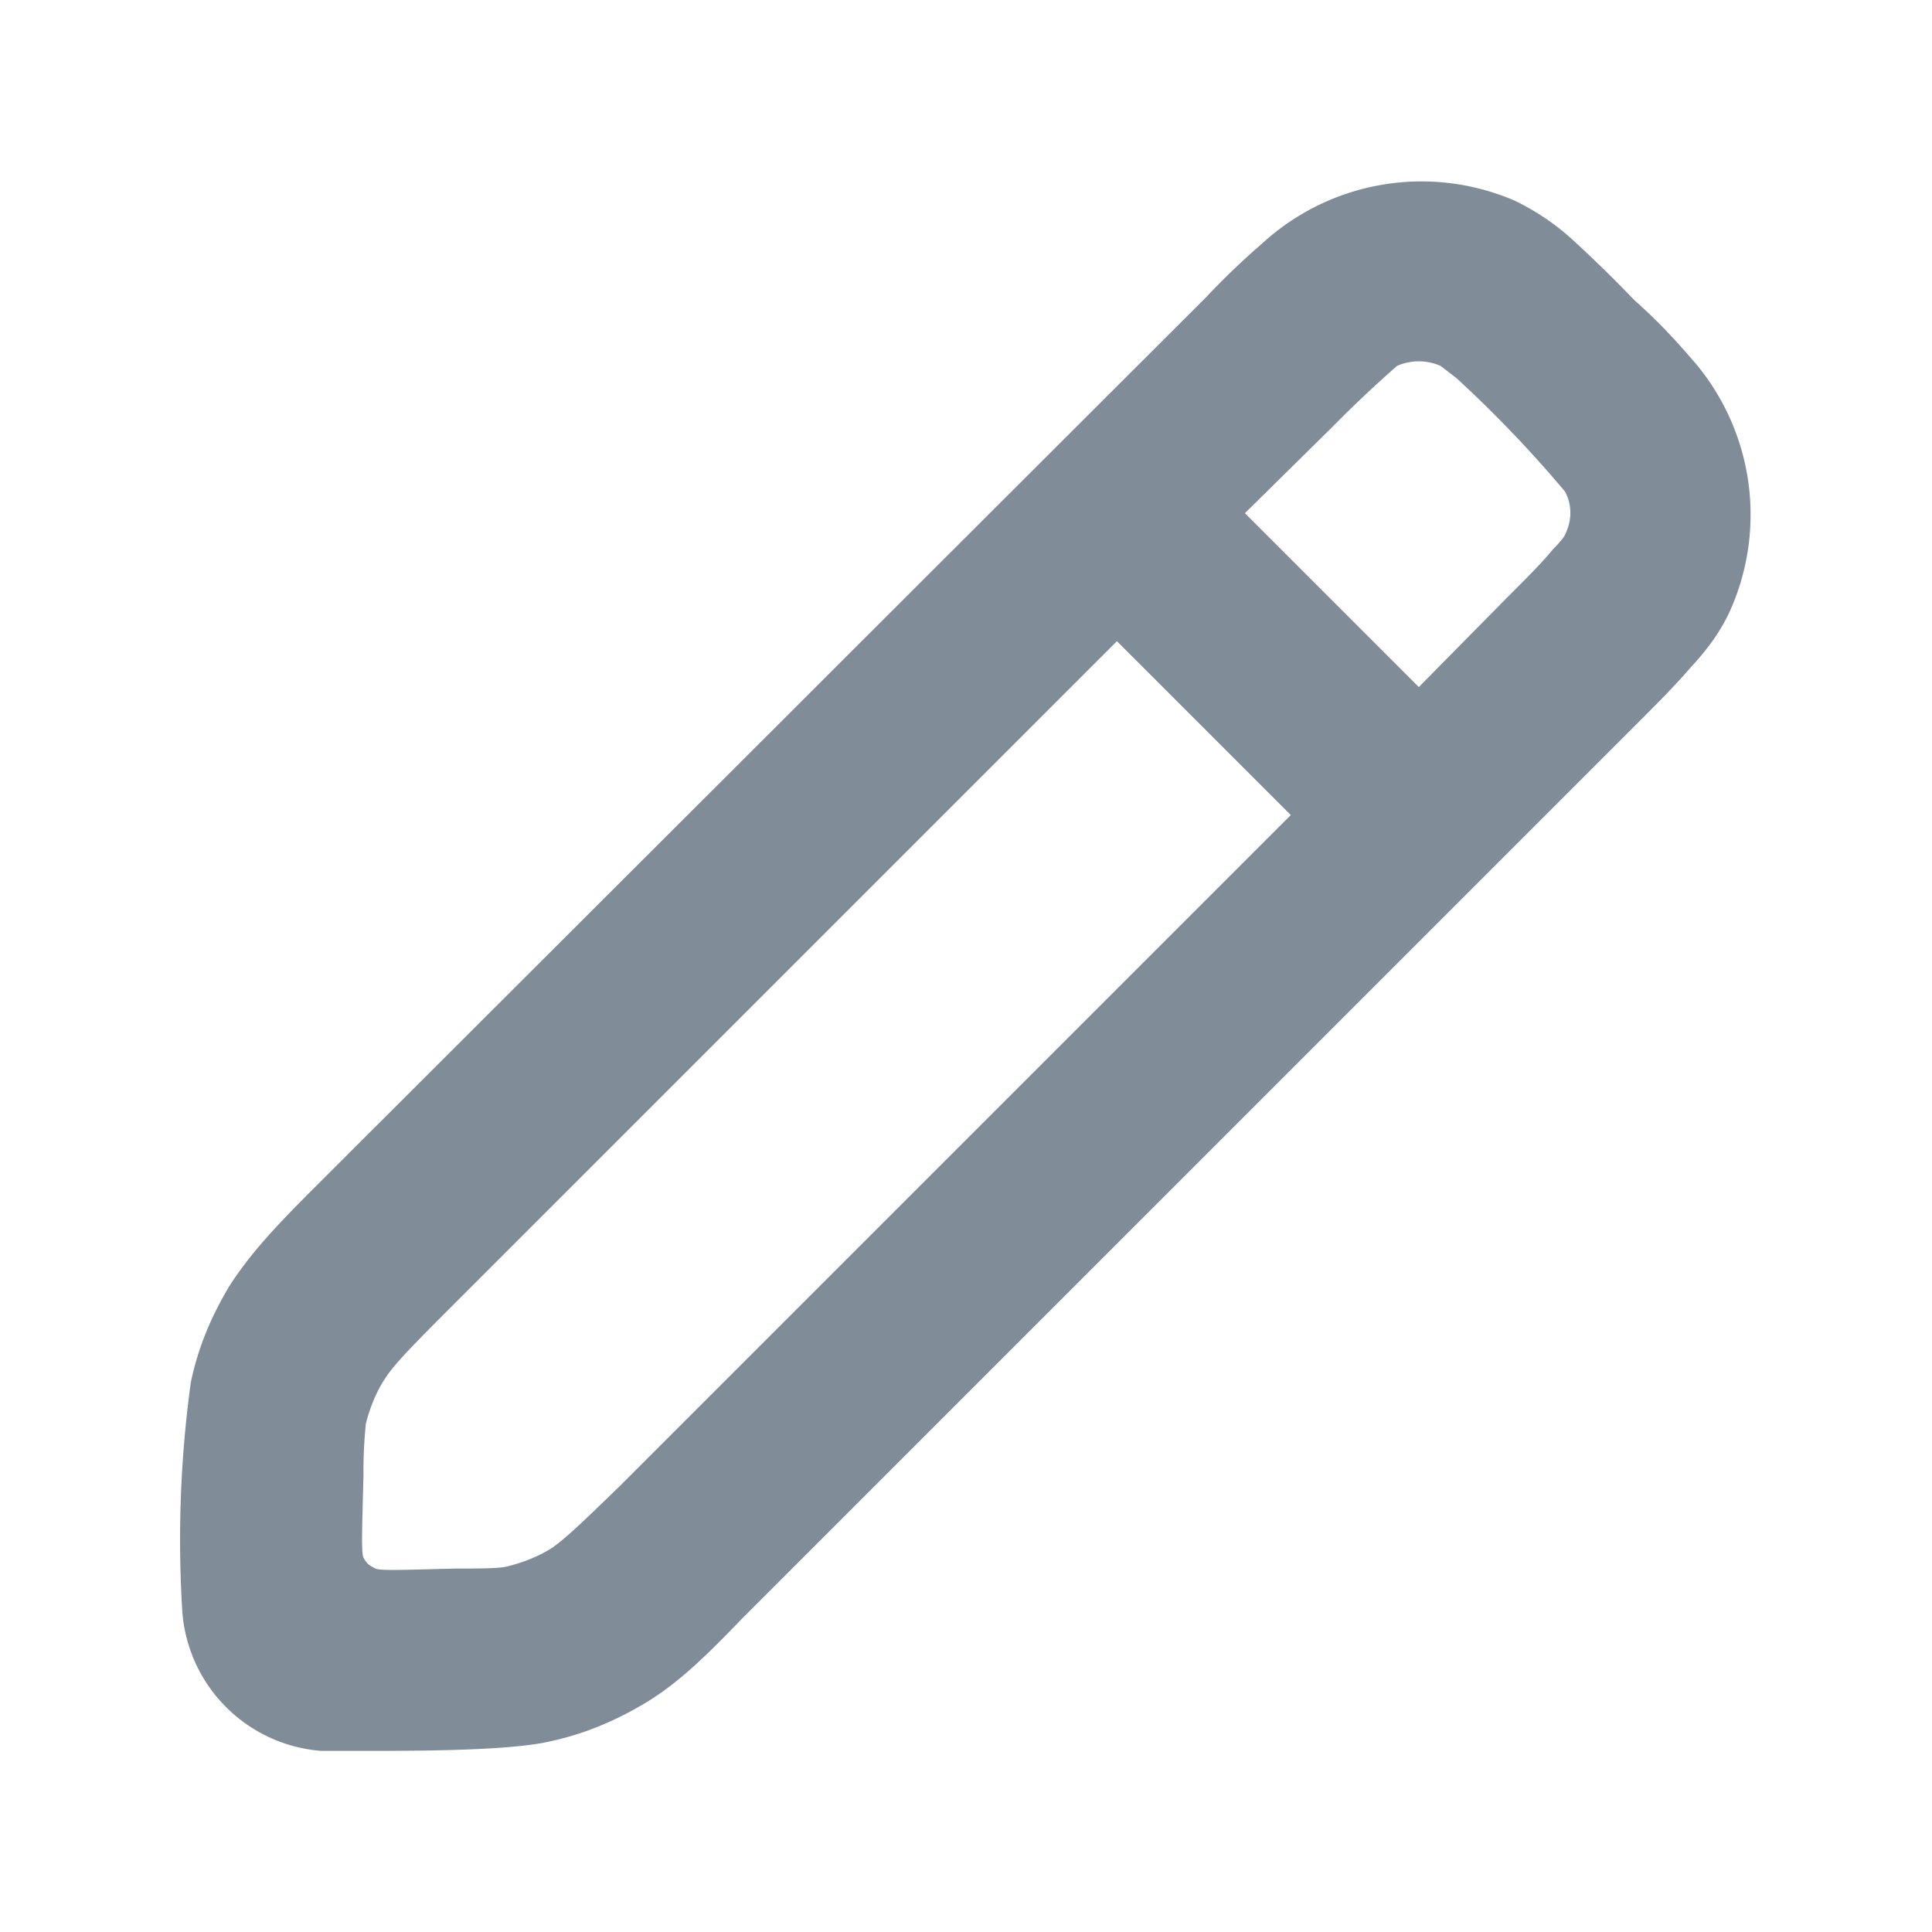 <svg fill="none" height="16" viewBox="0 0 16 16" width="16" xmlns="http://www.w3.org/2000/svg"><path clip-rule="evenodd" d="M12.54 1.66a1.95 1.95 0 00-2.08.35c-.14.12-.3.27-.47.45L2.6 9.84c-.3.3-.52.53-.7.81-.15.25-.26.51-.32.8a9.6 9.6 0 00-.07 1.9 1.25 1.25 0 001.15 1.15h.37c.41 0 1.2 0 1.53-.08.28-.06.54-.17.79-.32.28-.17.51-.4.8-.7l7.4-7.4c.17-.17.32-.32.44-.46.13-.14.26-.3.35-.51a1.95 1.95 0 00-.35-2.08c-.12-.14-.27-.3-.45-.46l-.03-.03a10.7 10.7 0 00-.46-.45 1.99 1.99 0 00-.51-.35zm-.97 1.37a.45.45 0 01.36 0l.13.1a9.99 9.99 0 01.9.94c.06.11.06.24 0 .36 0 0-.01.03-.1.12-.08.1-.2.22-.39.41l-.72.73-1.44-1.44.73-.72a9.99 9.99 0 01.53-.5zM9.25 5.31l-5.54 5.54c-.37.37-.46.47-.53.58-.07.11-.12.24-.15.36a3.9 3.9 0 00-.02.43c-.01.42-.02.63 0 .68.03.05.04.06.1.09.04.02.25.01.67 0 .2 0 .37 0 .43-.02.12-.03.25-.08.36-.15.1-.07.2-.16.58-.53l5.54-5.54z" fill="#818c99" fill-rule="evenodd"></path></svg>